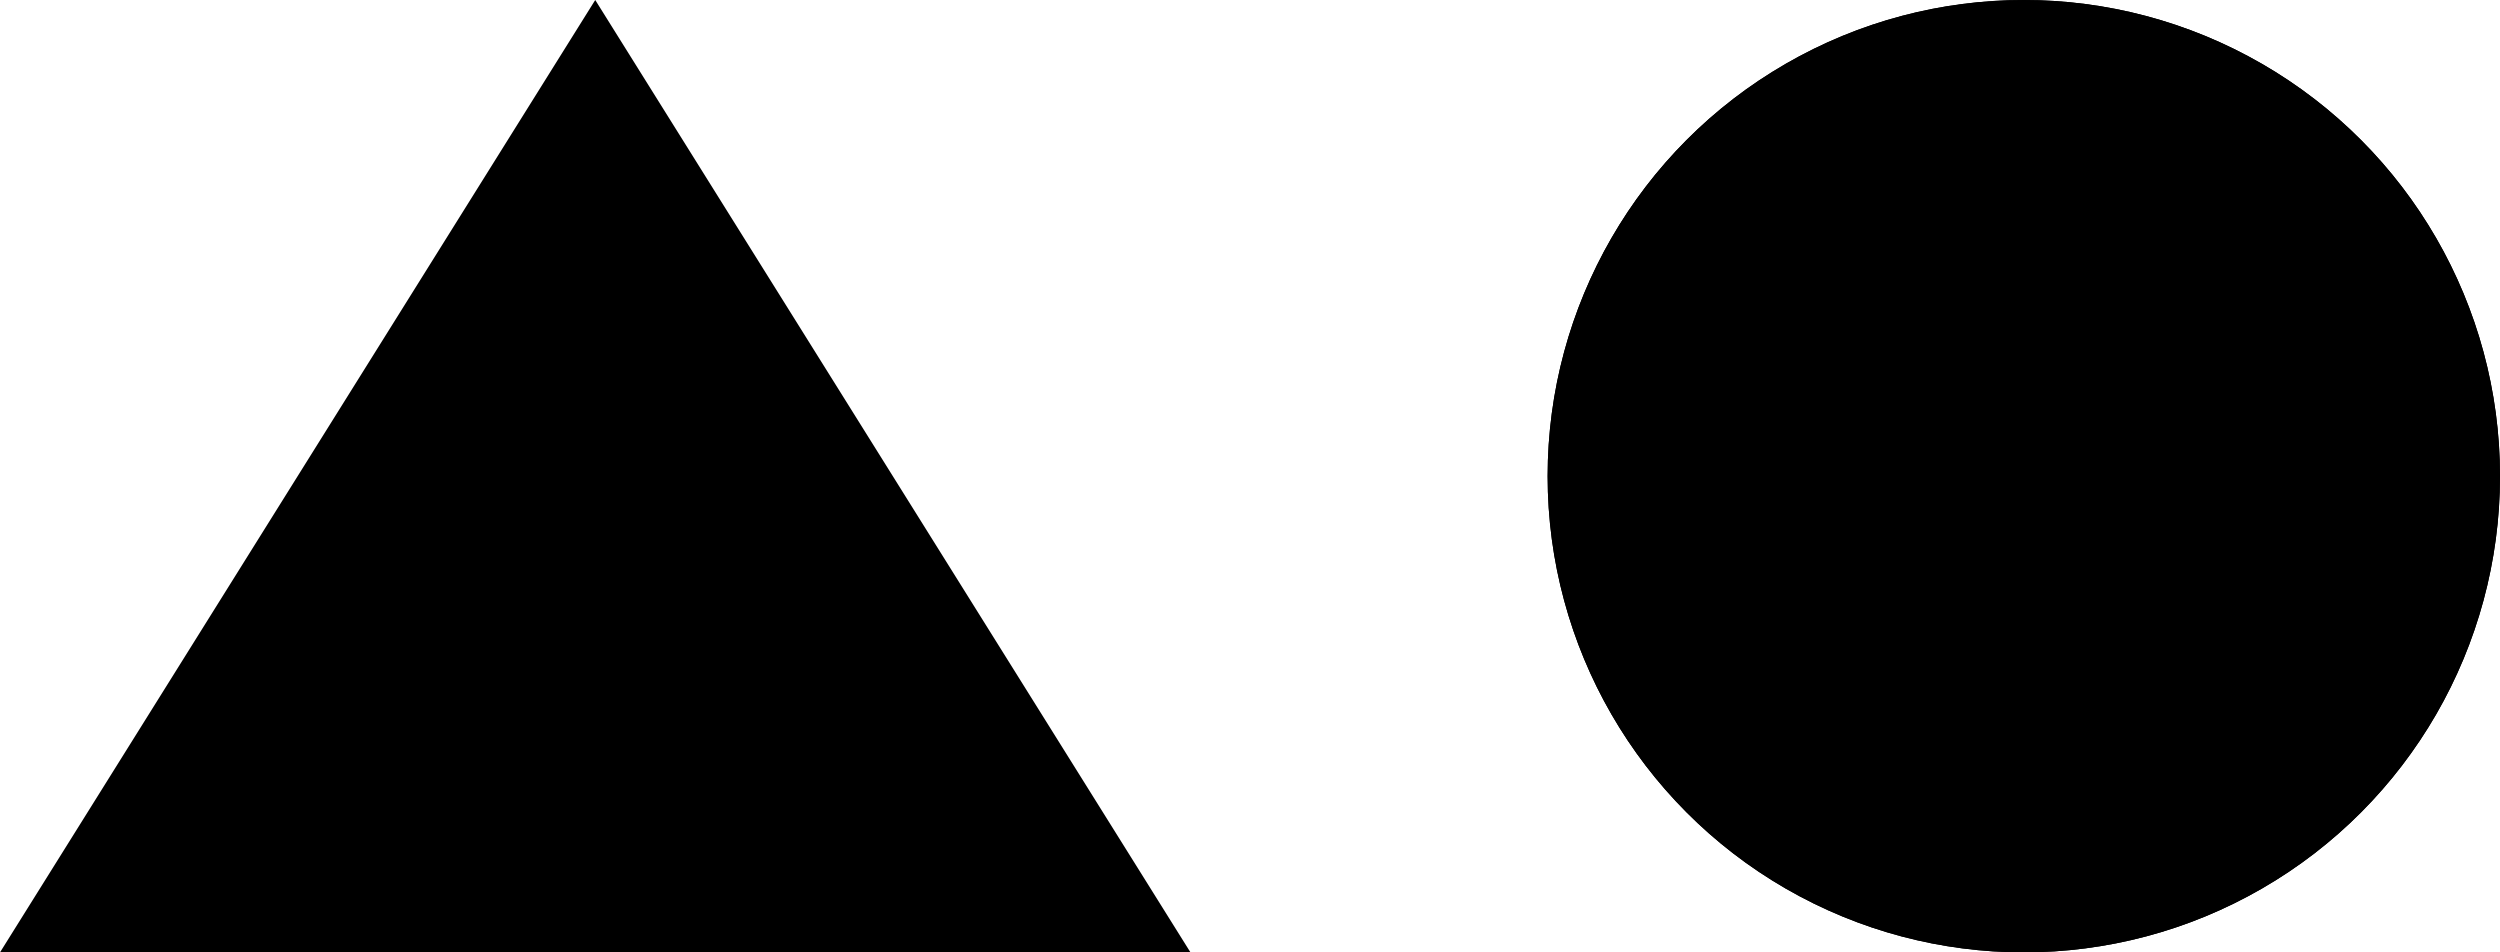 <svg xmlns="http://www.w3.org/2000/svg" width="21" height="8" viewBox="0 0 21 8">
  <g id="Polígono_1" data-name="Polígono 1">
    <path d="M 9.098 7.5 L 0.902 7.5 L 5 0.943 L 9.098 7.5 Z" stroke="none"/>
    <path d="M 5 1.887 L 1.804 7 L 8.196 7 L 5 1.887 M 5 0 L 10 8 L 0 8 L 5 0 Z" stroke="none"/>
  </g>
  <g id="Elipse_6" data-name="Elipse 6" transform="translate(13)" stroke="#000" stroke-width="1">
    <circle cx="4" cy="4" r="4" stroke="none"/>
    <circle cx="4" cy="4" r="3.5" fill="none"/>
  </g>
</svg>
